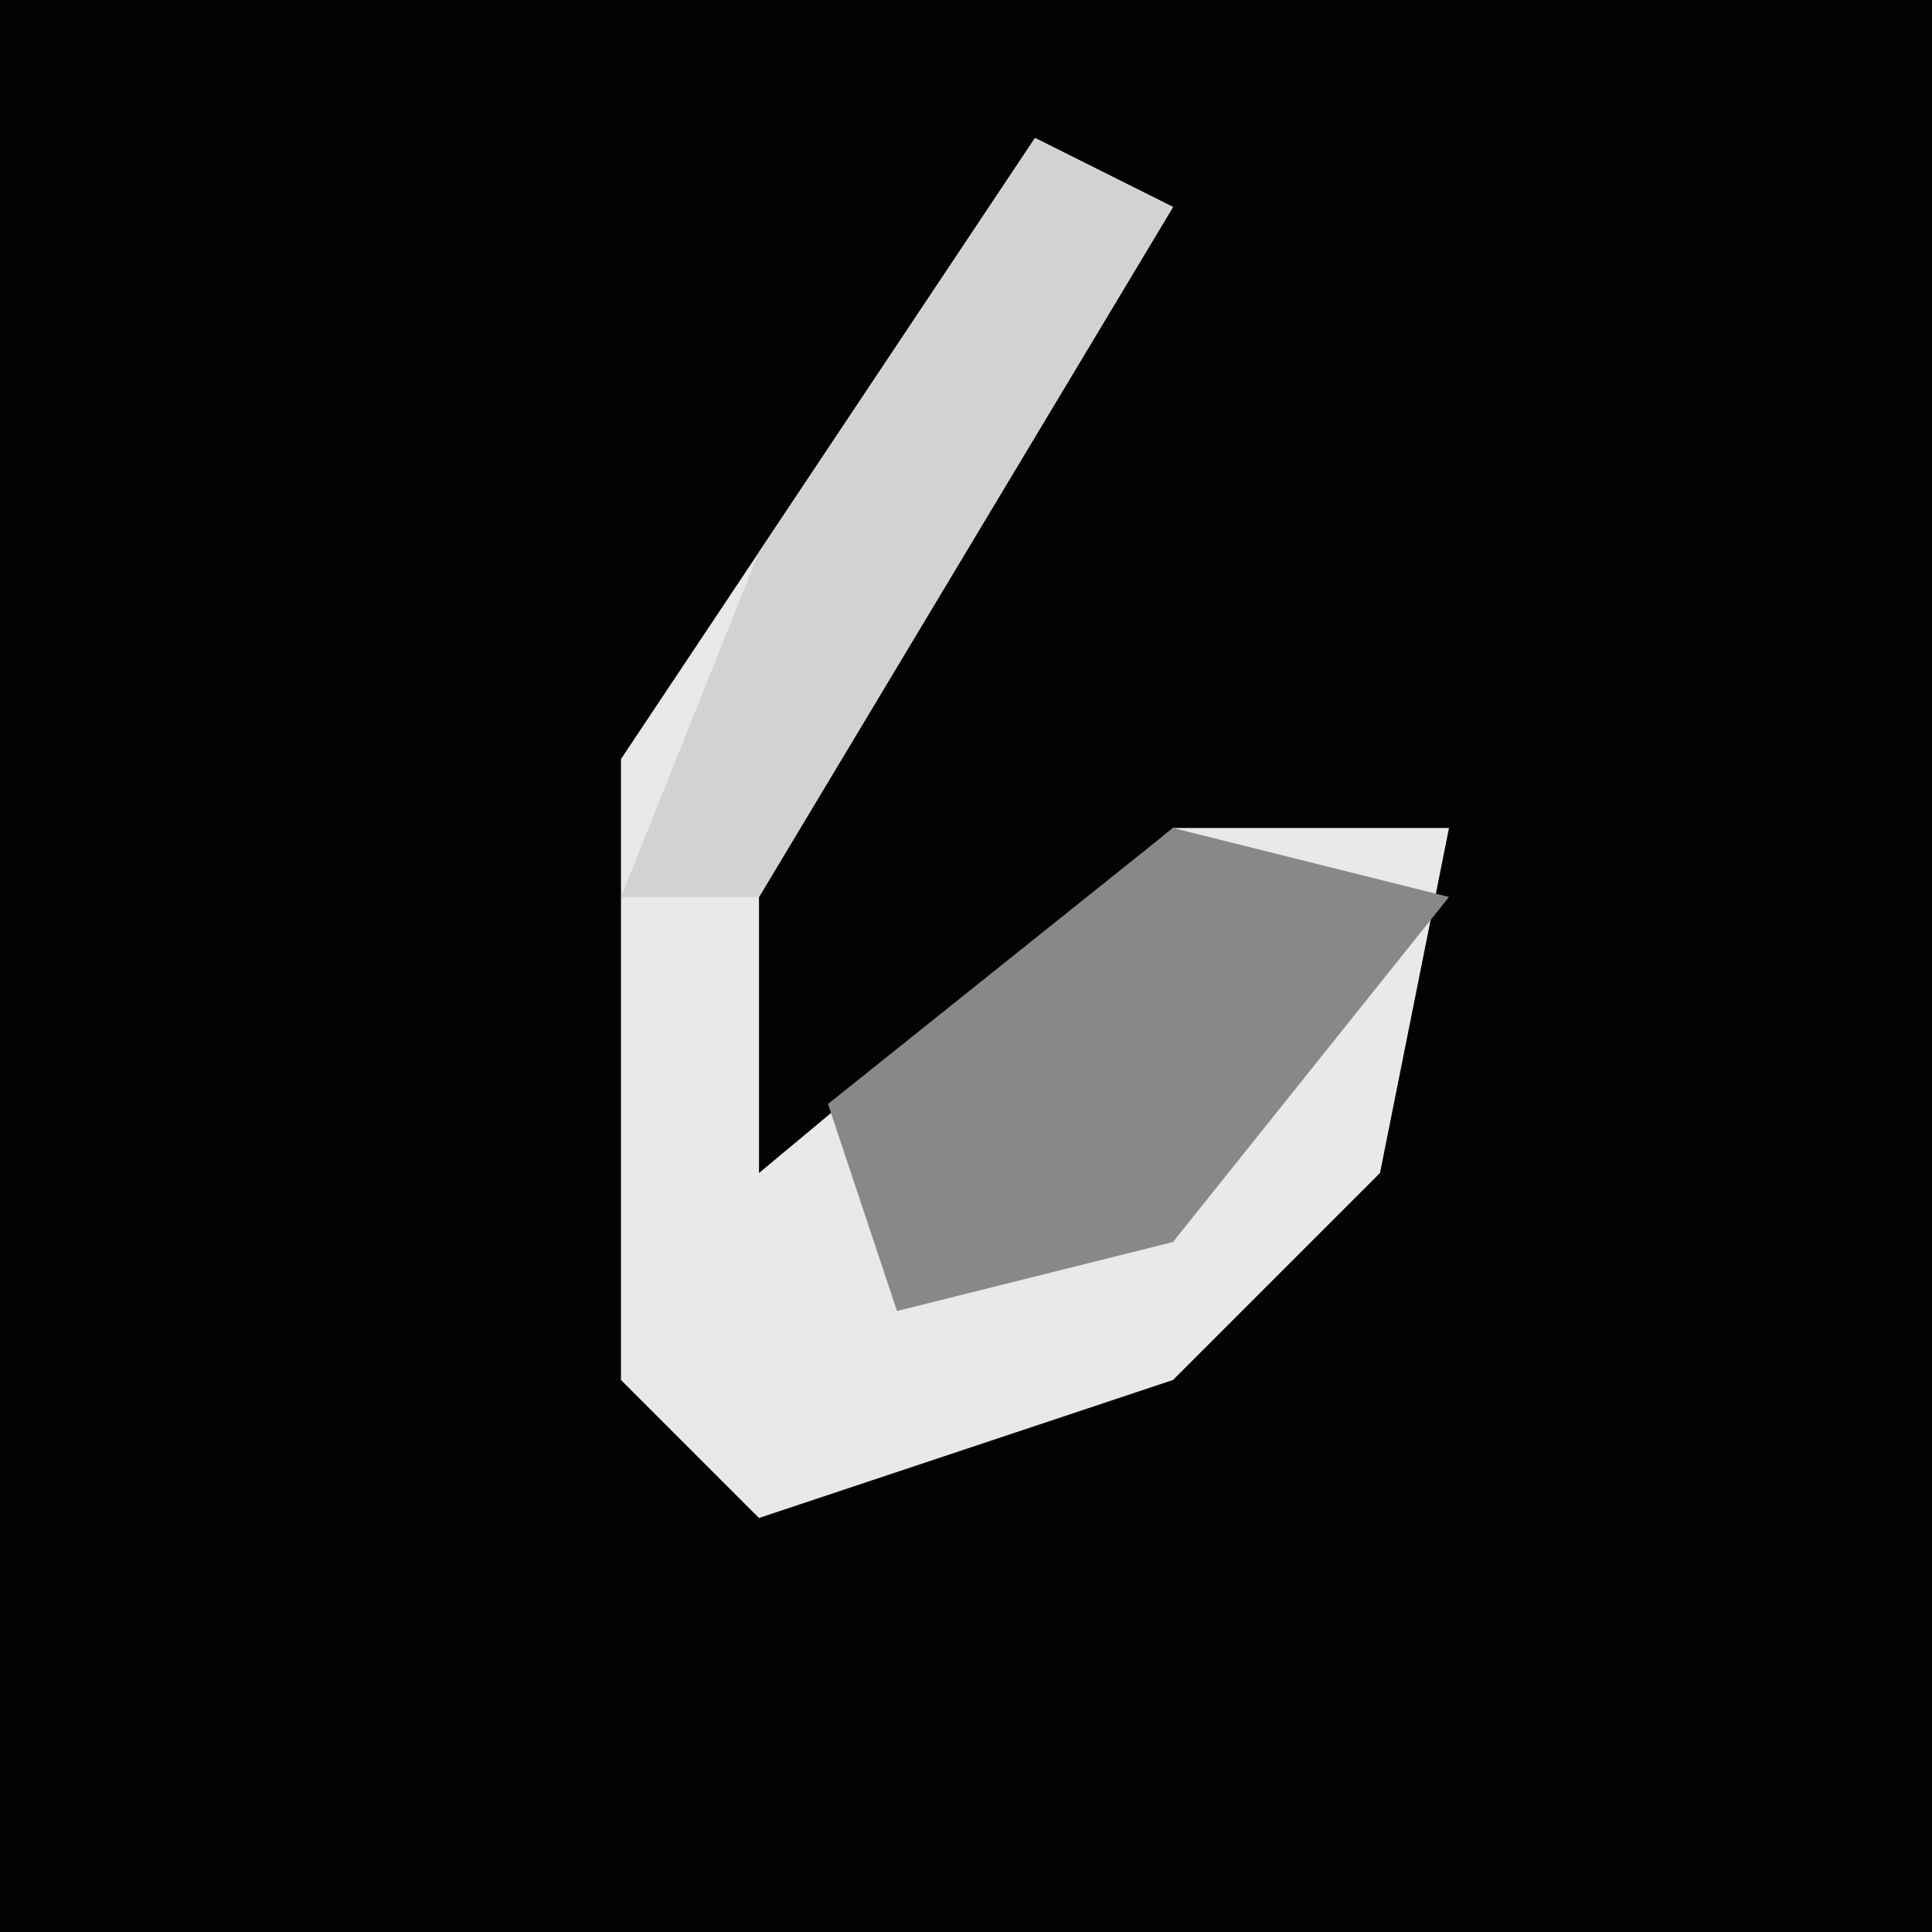<?xml version="1.0" encoding="UTF-8"?>
<svg version="1.1" xmlns="http://www.w3.org/2000/svg" width="28" height="28">
<path d="M0,0 L28,0 L28,28 L0,28 Z " fill="#030303" transform="translate(0,0)"/>
<path d="M0,0 L2,1 L-4,11 L-4,15 L2,10 L6,10 L5,15 L2,18 L-4,20 L-6,18 L-6,9 Z " fill="#E9E9E9" transform="translate(15,2)"/>
<path d="M0,0 L4,1 L0,6 L-4,7 L-5,4 Z " fill="#888888" transform="translate(17,12)"/>
<path d="M0,0 L2,1 L-4,11 L-6,11 L-4,6 Z " fill="#D2D2D2" transform="translate(15,2)"/>
</svg>
